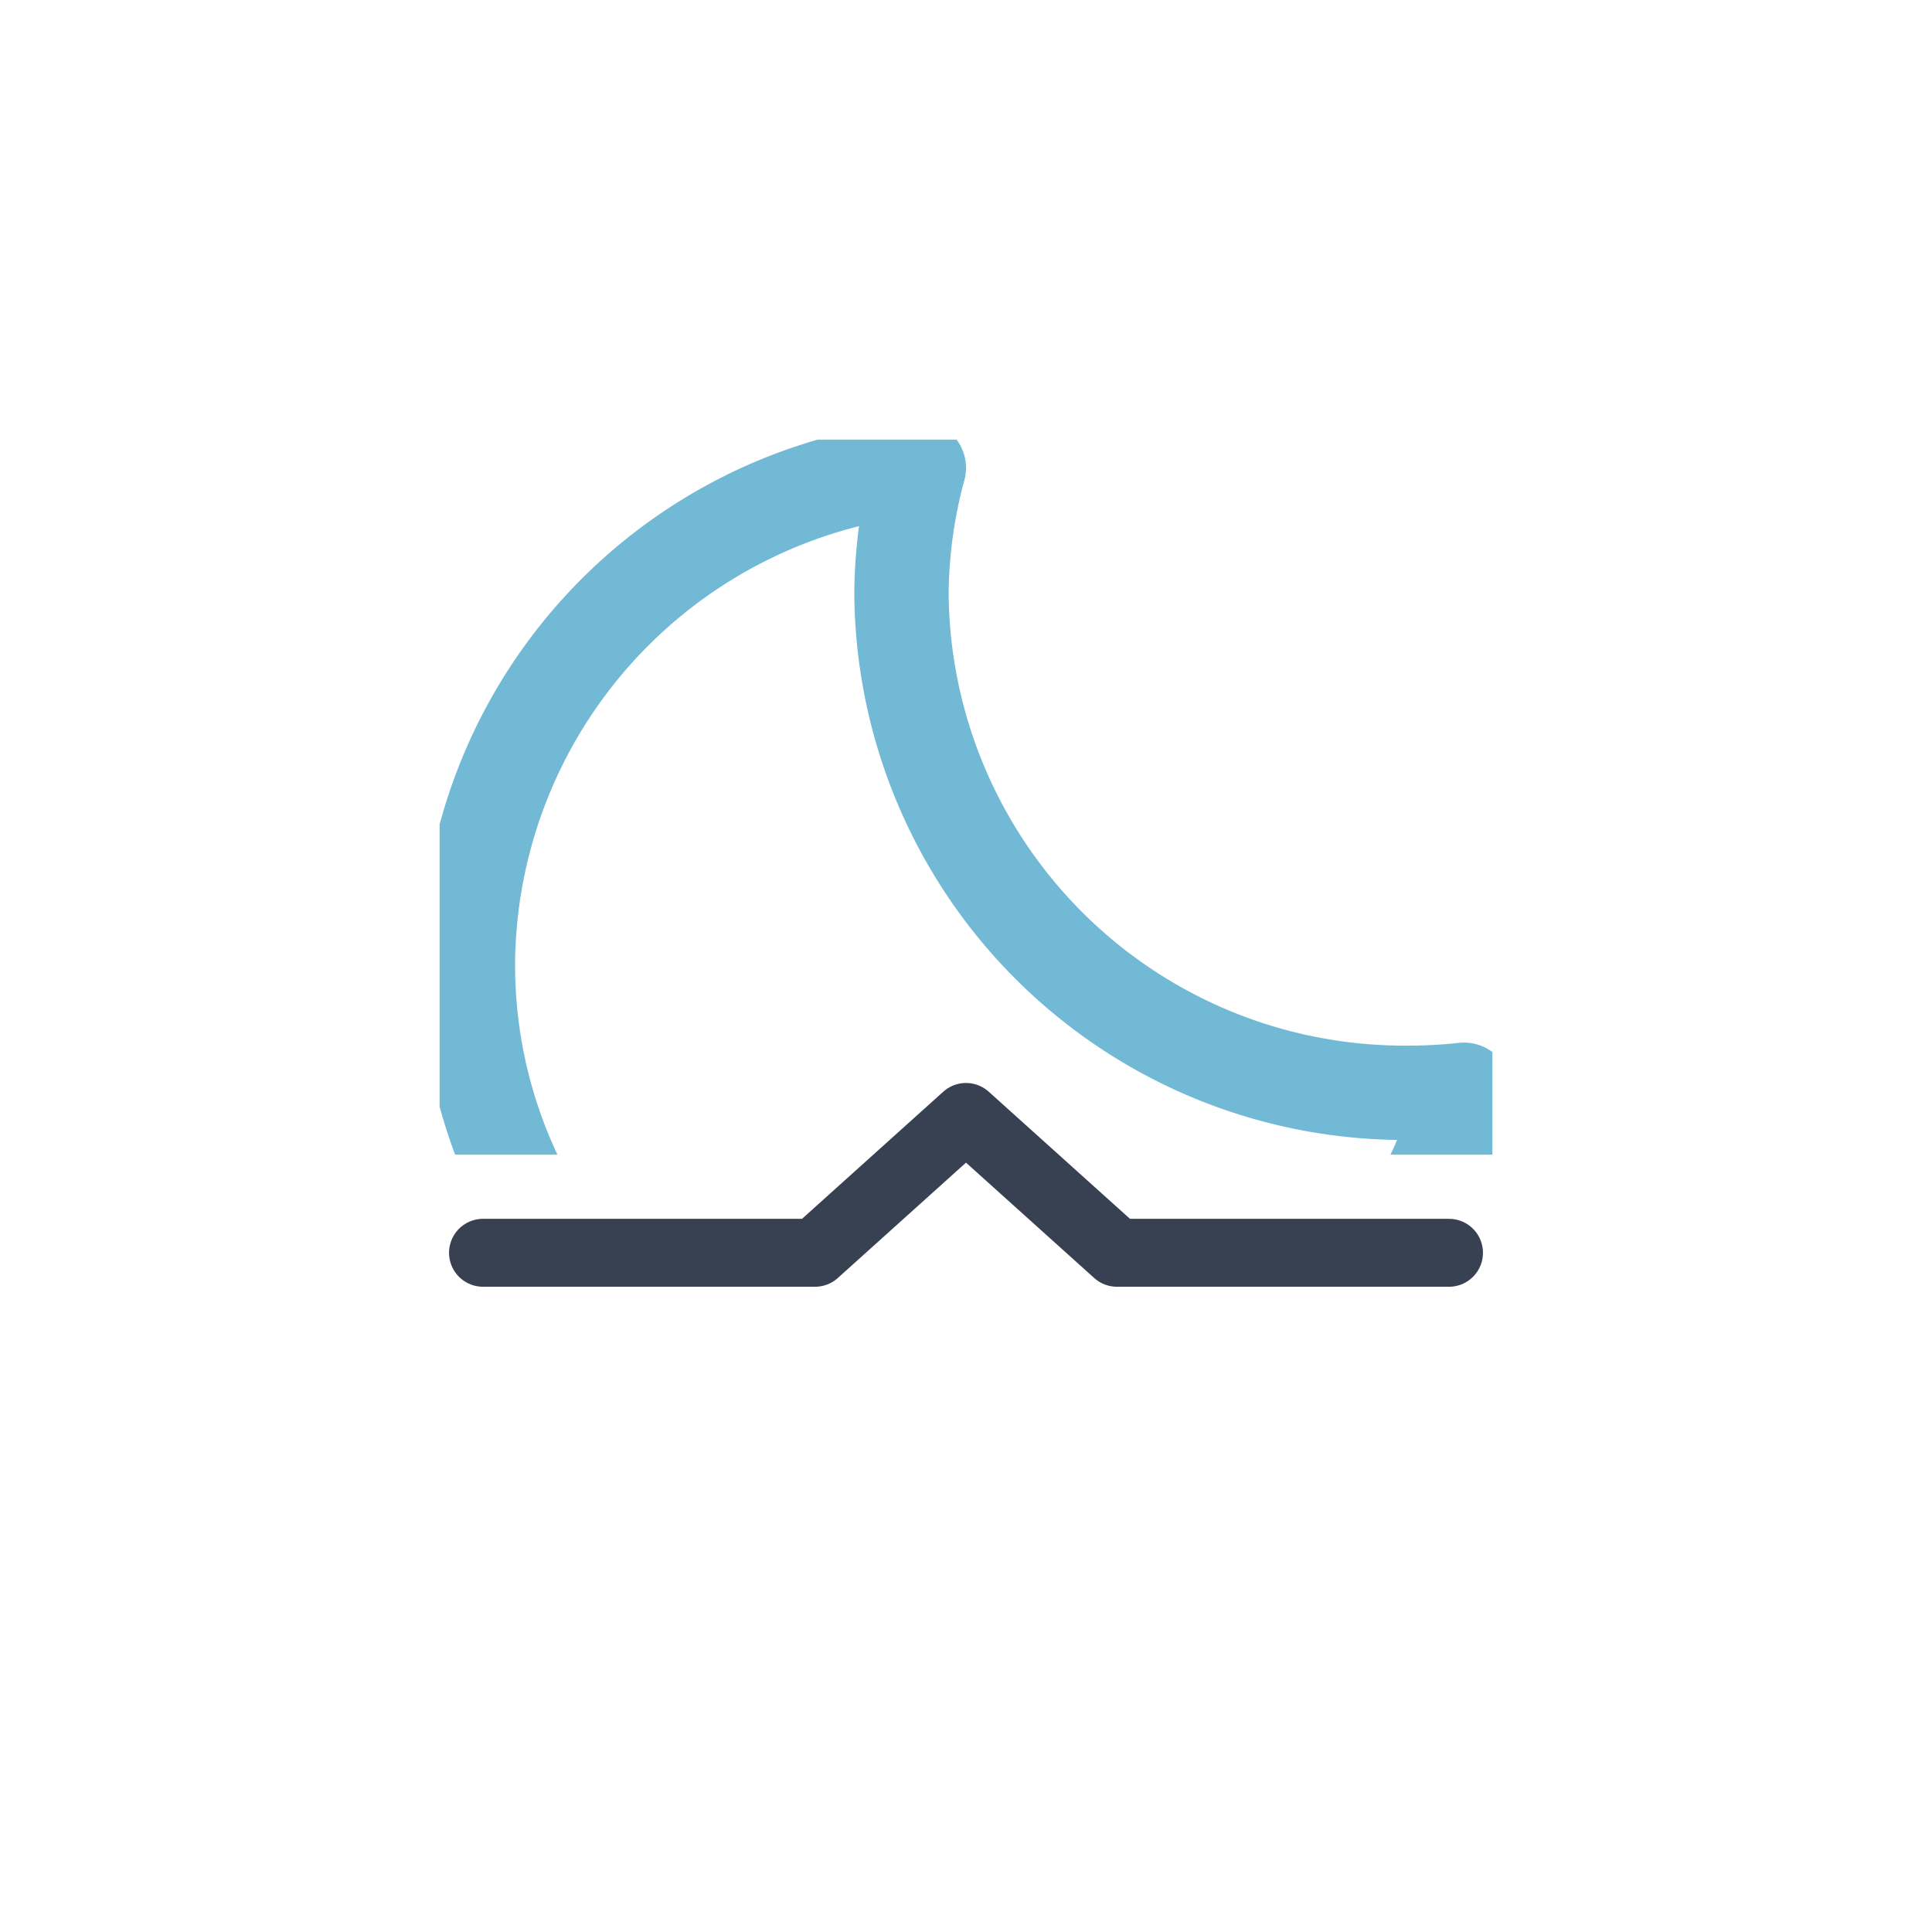 <svg xmlns:xlink="http://www.w3.org/1999/xlink" xmlns="http://www.w3.org/2000/svg" viewBox="0 0 512 512">
    <defs>
        <clipPath id="a">
            <path fill="none" d="M512 306H304l-35.9-31.4a18.4 18.4 0 00-24.2 0L208 306H0V0h512Z"/>
        </clipPath>
        <symbol id="b" viewBox="0 0 279 279">
            <path fill="none" stroke="#72b9d5" stroke-linecap="round" stroke-linejoin="round" stroke-width="25"
                  d="M256.8 173.1A133.3 133.3 0 01122.4 40.7 130.5 130.5 0 01127 7.5 133 133 0 007.5 139.1c0 73.1 60 132.4 134.2 132.4 62.5 0 114.8-42.2 129.8-99.2a135.6 135.6 0 01-14.8.8Z"/>
        </symbol>
    </defs>
    <path fill="none" stroke="#374151" stroke-linecap="round" stroke-linejoin="round" stroke-width="18"
          d="M128 332h88l40-36 40 36h88"/>
    <g clip-path="url(#a)">
        <use xlink:href="#b" width="279" height="279" transform="translate(116.5 116.5)"/>
    </g>
</svg>

